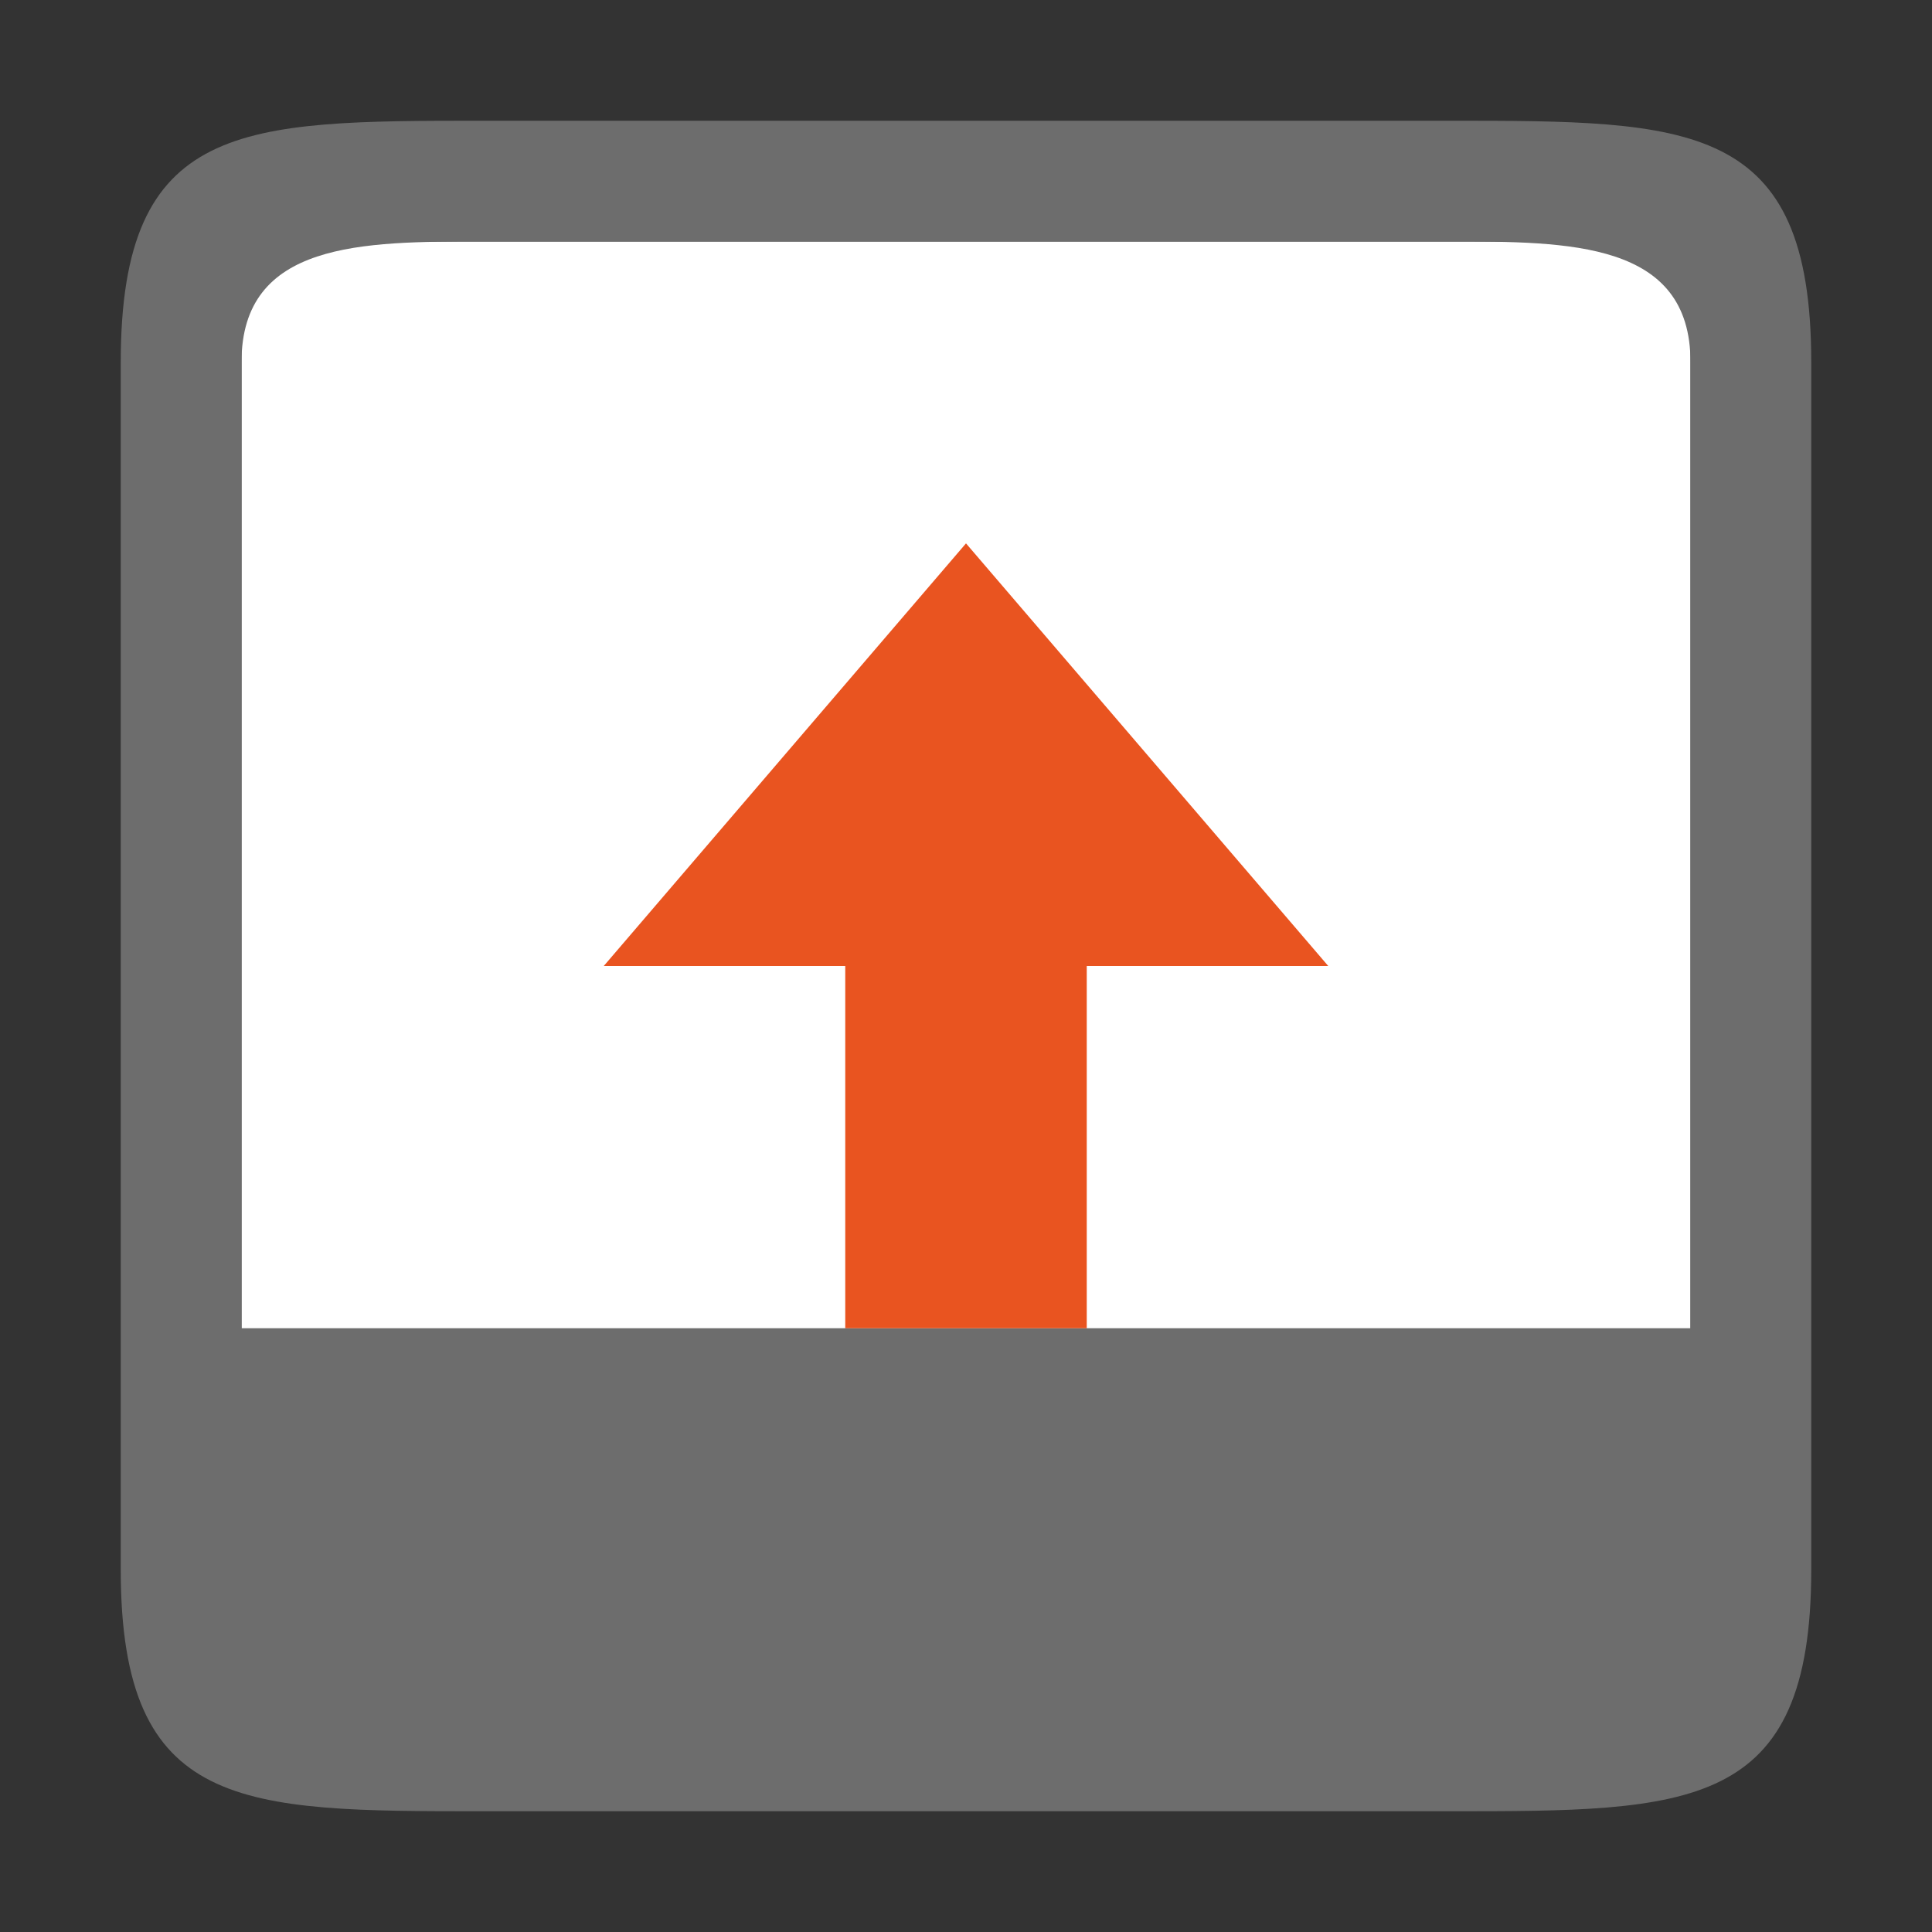 <svg viewBox="0 0 16 16" xmlns="http://www.w3.org/2000/svg"><rect x="0" y="0" width="16" height="16" fill="#333333" stroke="none"/>/&amp;gt;<path style="fill:#fff;fill-opacity:1;stroke:none;stroke-width:2;stroke-linecap:round;stroke-linejoin:round;stroke-miterlimit:4;stroke-dasharray:none;stroke-opacity:1" transform="scale(1 -1)" d="M2-14h12v12H2z"/><path style="fill:#6d6d6d;fill-opacity:1" d="M4 15c-2 0-3 0-3-2V3c0-2 1-2 3-2h8c2 0 3 0 3 2v10c0 2-1 2-3 2zm-2-4h12V3c0-1-1-1-2-1H4C3 2 2 2 2 3z"/><path d="M8 4.5 5 8h2v3h2V8h2z" style="fill:#e95420;fill-opacity:1;stroke:none;stroke-width:1px;stroke-linecap:butt;stroke-linejoin:miter;stroke-opacity:1"/></svg>
